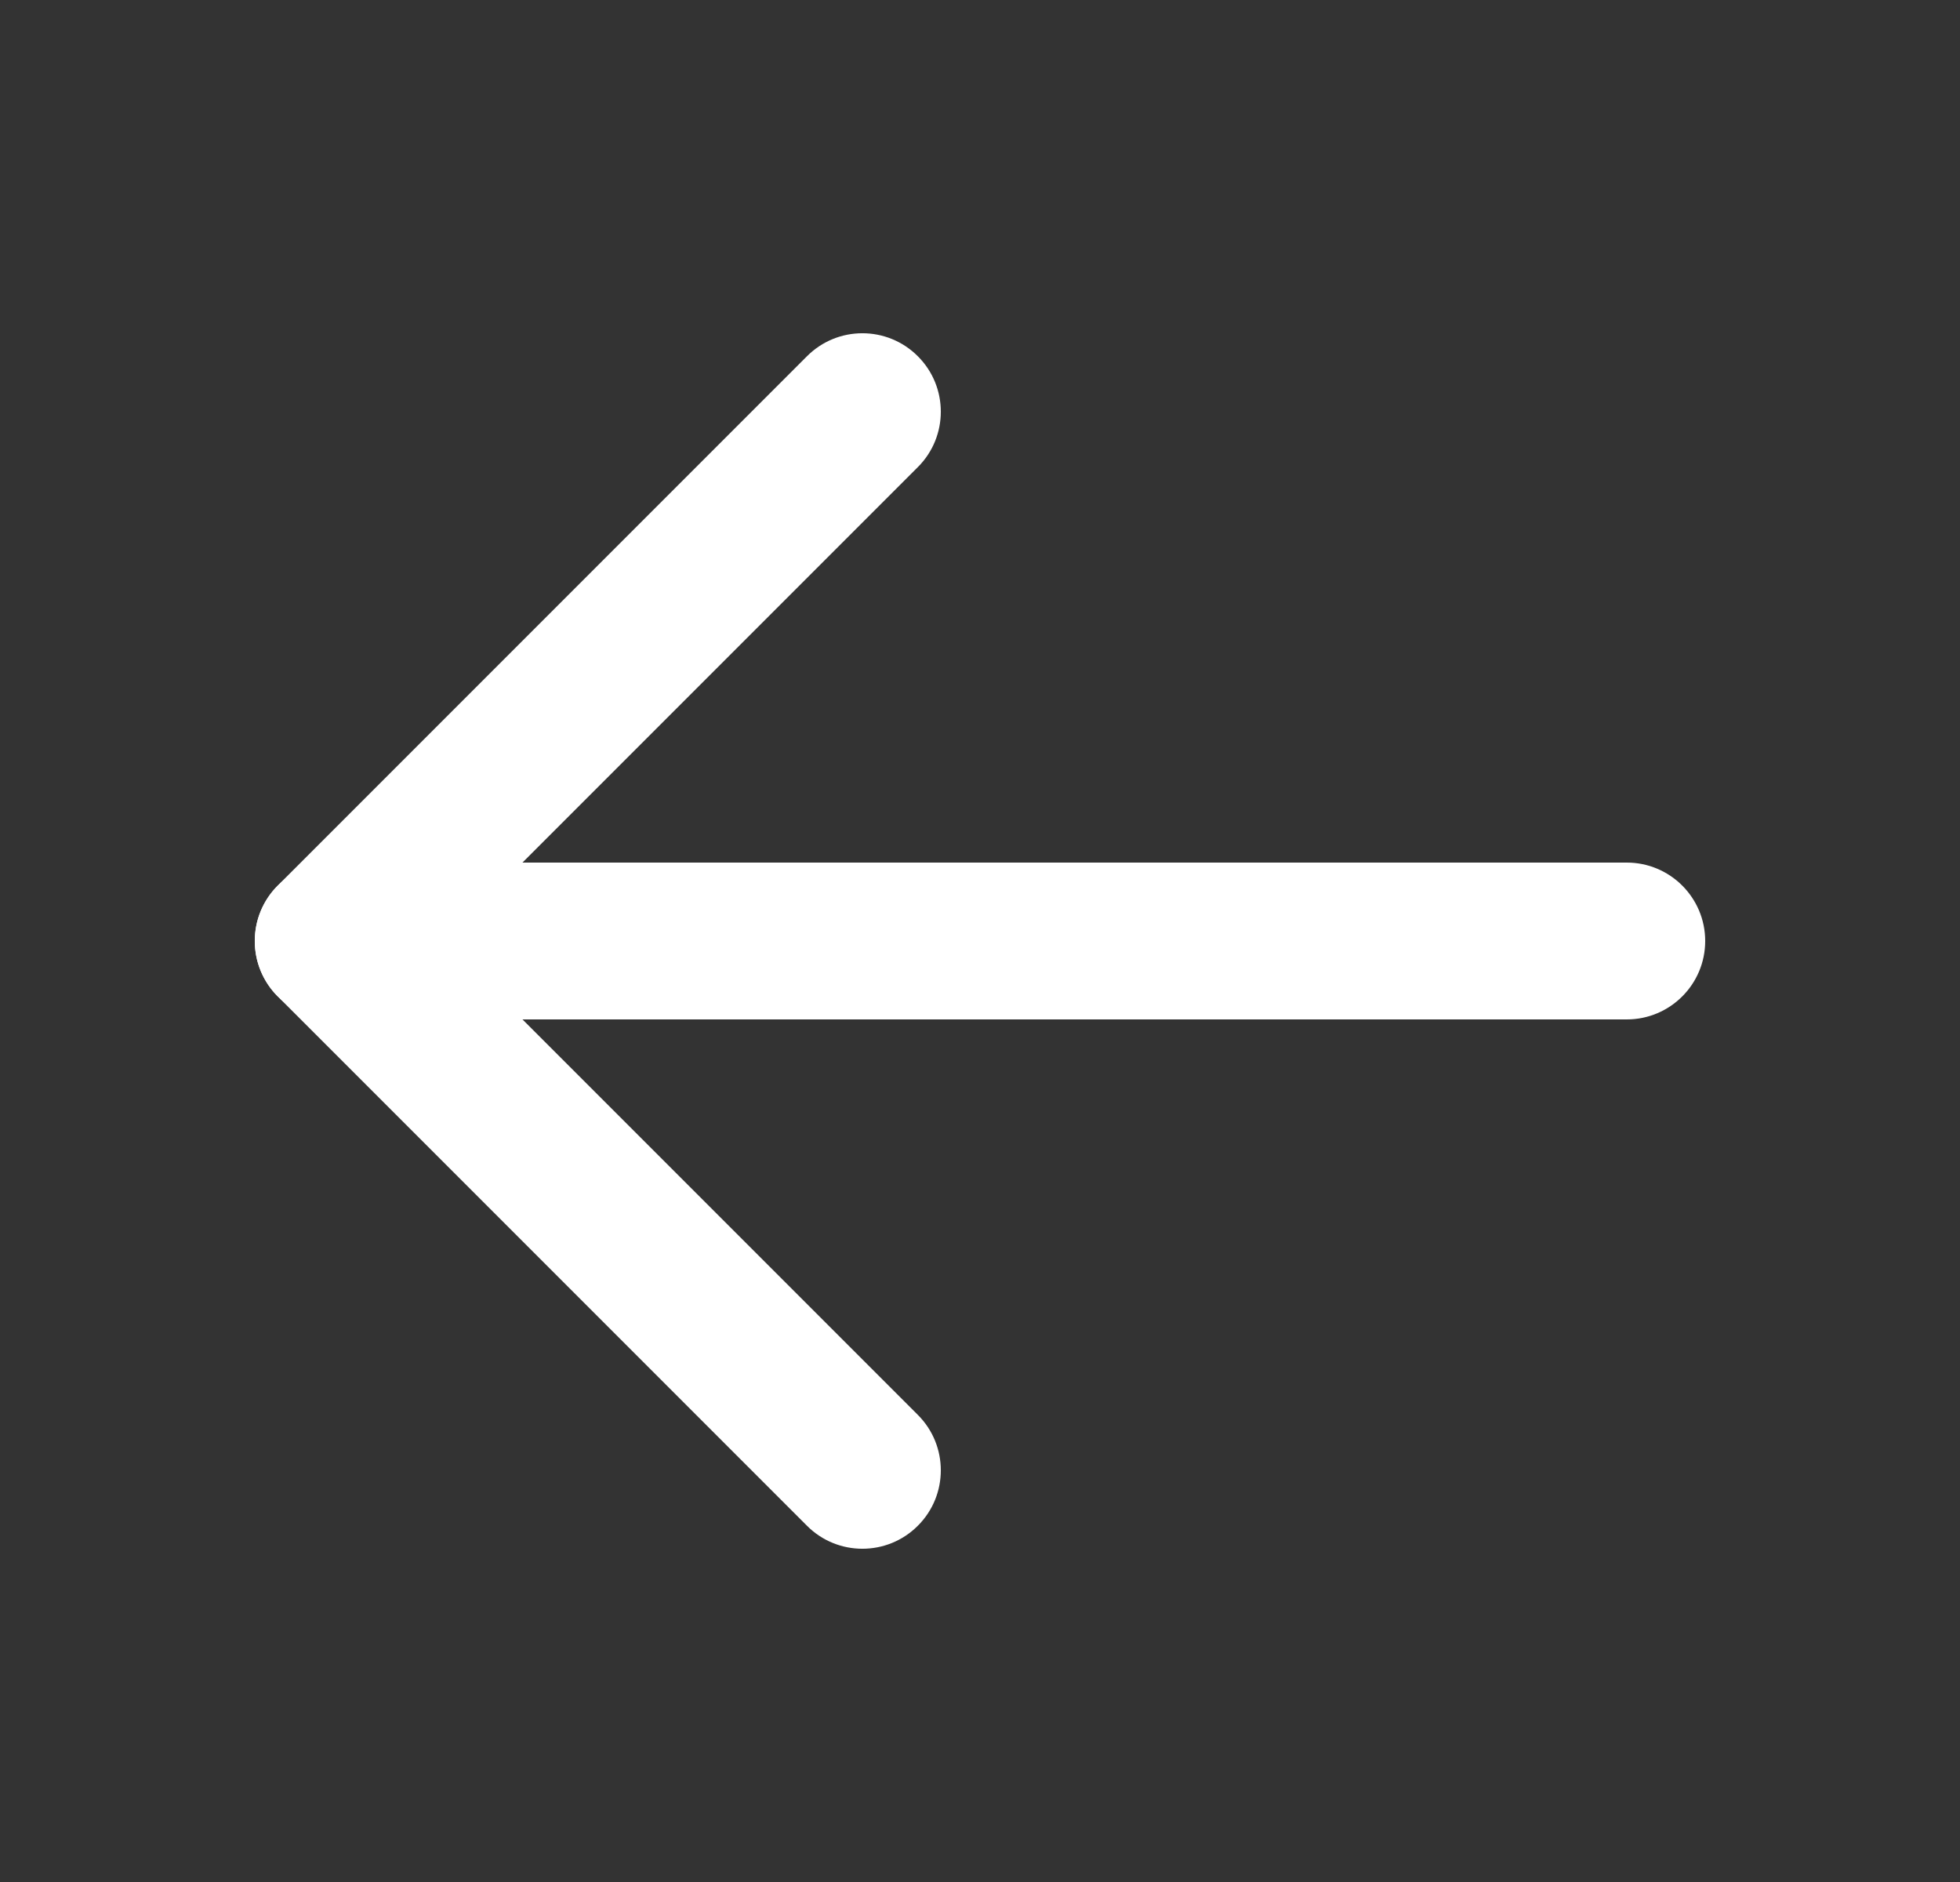 <svg width="25" height="24" viewBox="0 0 25 24" fill="none" xmlns="http://www.w3.org/2000/svg">
<rect x="0" y="0" width="25" height="24" fill="#333333" stroke="none"/>
<g clip-path="url(#clip0_1003_45097)">
<path fill-rule="evenodd" clip-rule="evenodd" d="M3.25 12C3.25 11.448 3.698 11 4.25 11H20.75C21.302 11 21.75 11.448 21.75 12C21.75 12.552 21.302 13 20.75 13H4.25C3.698 13 3.25 12.552 3.25 12Z" fill="white"/>
<path fill-rule="evenodd" clip-rule="evenodd" d="M11.707 4.543C12.098 4.933 12.098 5.567 11.707 5.957L5.664 12L11.707 18.043C12.098 18.433 12.098 19.067 11.707 19.457C11.317 19.848 10.683 19.848 10.293 19.457L3.543 12.707C3.152 12.317 3.152 11.683 3.543 11.293L10.293 4.543C10.683 4.152 11.317 4.152 11.707 4.543Z" fill="white"/>
</g>
<defs>
<clipPath id="clip0_1003_45097">
<rect x="0.5" width="24" height="24" rx="12" fill="white"/>
</clipPath>
</defs>
</svg>
